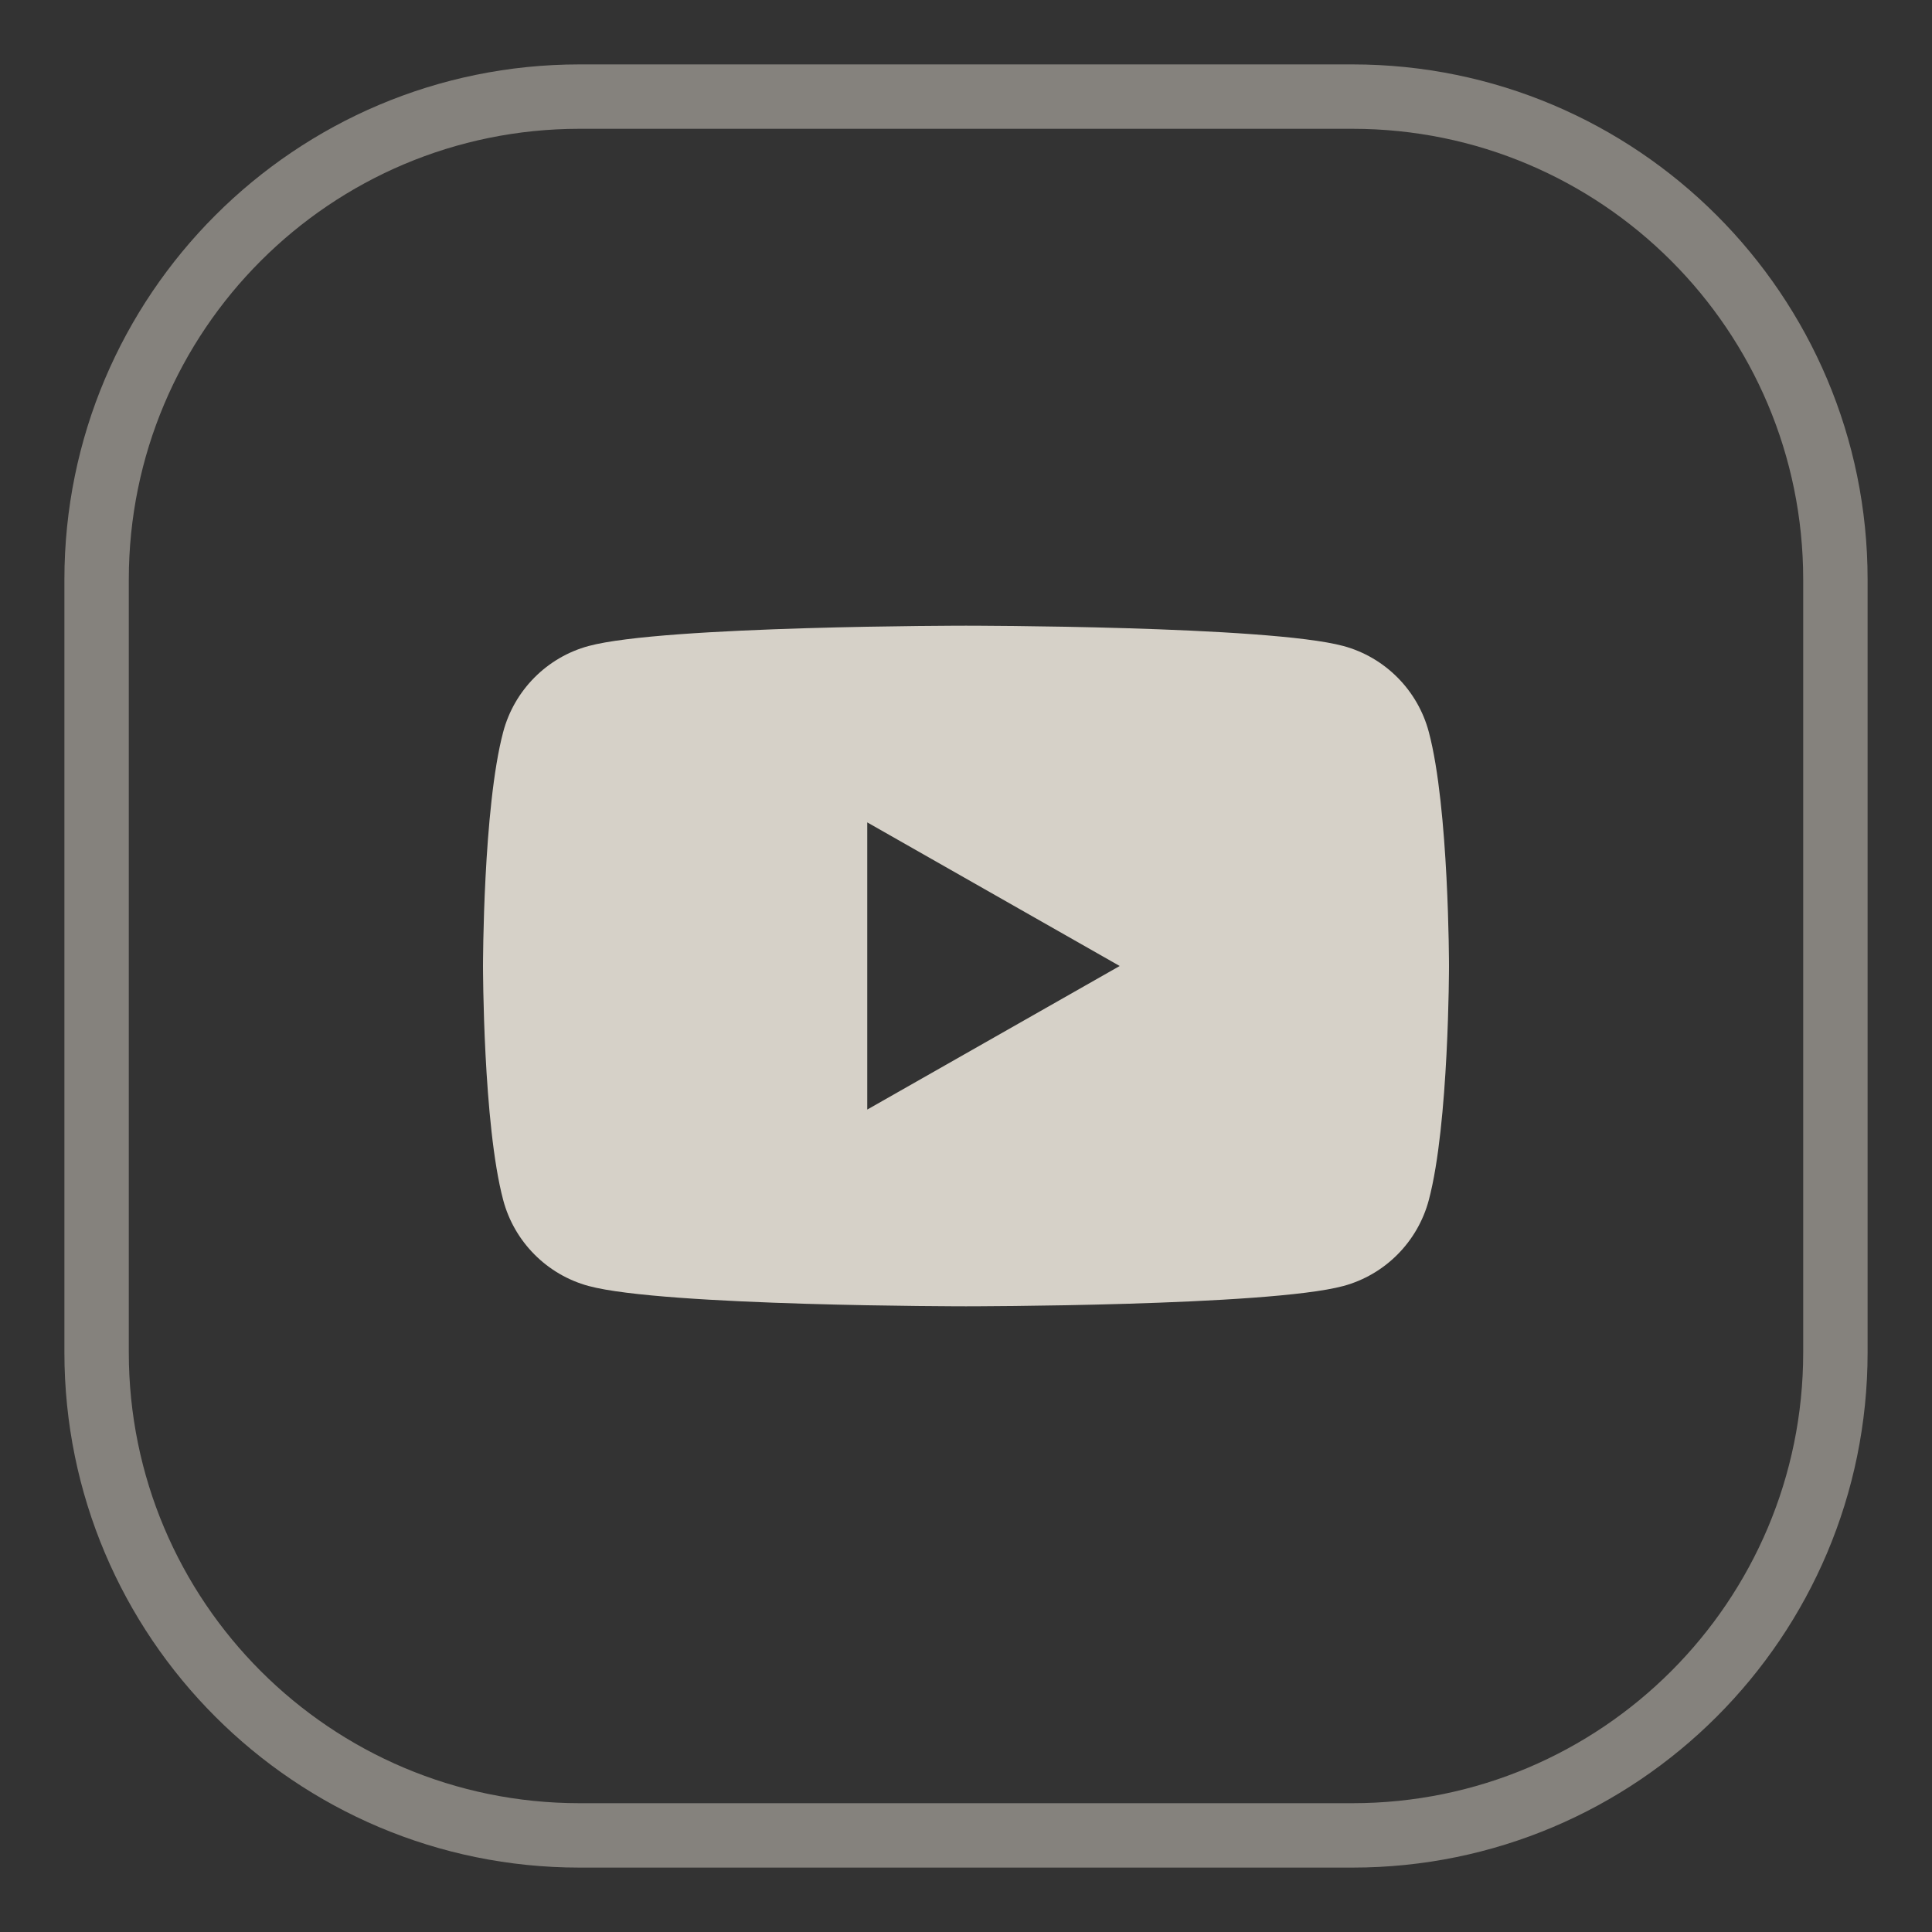 <svg xmlns="http://www.w3.org/2000/svg" width="27" height="27" viewBox="0 0 27 27">
    <rect x="0" y="0" width="27" height="27" fill="#333333" stroke="none"/>
    <g fill="#FFF9ED" fill-rule="evenodd" opacity=".8">
        <path fill-rule="nonzero" d="M7.2 0H18c3.976 0 7.2 3.224 7.2 7.2V18c0 3.976-3.224 7.2-7.2 7.2H7.2C3.224 25.2 0 21.976 0 18V7.2C0 3.224 3.224 0 7.2 0zm0 .9C3.72.9.9 3.72.9 7.2V18c0 3.48 2.82 6.3 6.3 6.3H18c3.48 0 6.3-2.82 6.3-6.3V7.2c0-3.48-2.82-6.3-6.3-6.3H7.2z" opacity=".5" transform="translate(.9 .9)"/>
        <path d="M11.22 14.607v-4.014l3.528 2.007-3.529 2.007zm7.848-5.277c-.155-.585-.613-1.045-1.194-1.202-1.052-.284-5.274-.284-5.274-.284s-4.222 0-5.274.284c-.581.157-1.039.617-1.194 1.202-.282 1.06-.282 3.27-.282 3.27s0 2.21.282 3.27c.155.585.613 1.045 1.194 1.202 1.052.284 5.274.284 5.274.284s4.222 0 5.274-.284c.581-.157 1.039-.617 1.194-1.202.282-1.06.282-3.27.282-3.27s0-2.21-.282-3.27z" transform="translate(.9 .9)"/>
    </g>
</svg>
